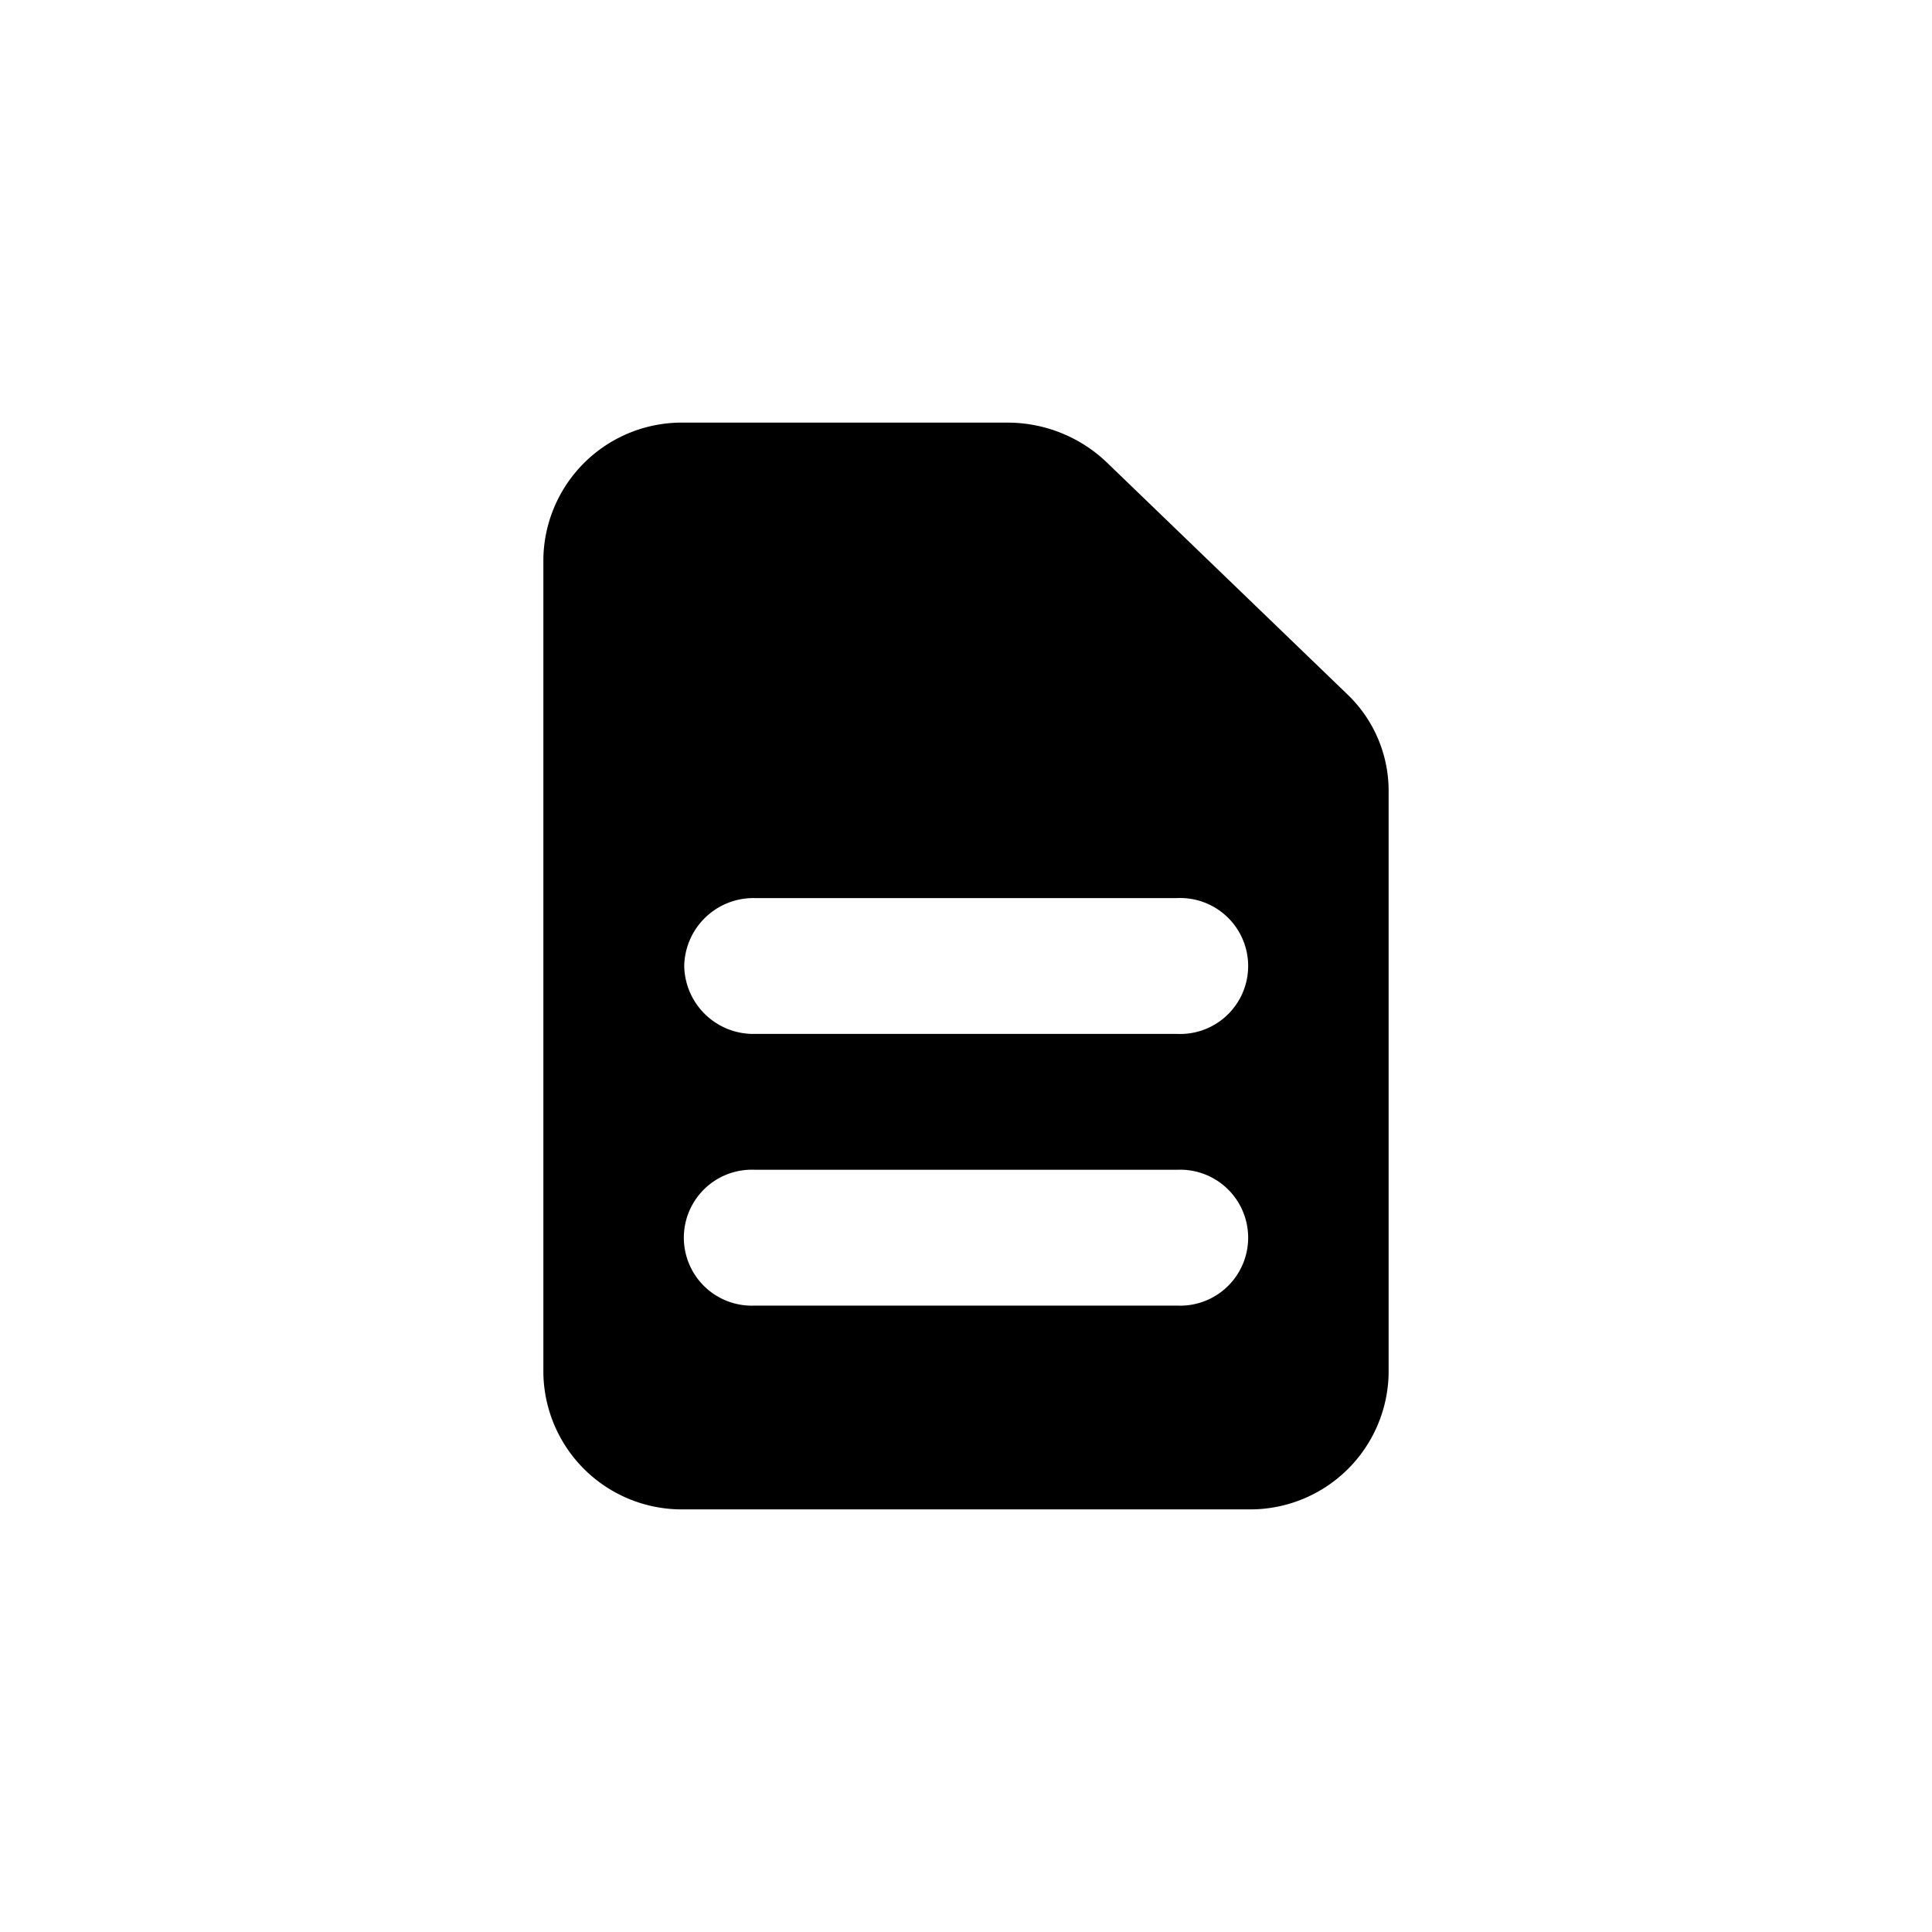 <svg xmlns="http://www.w3.org/2000/svg" width="32" height="32" viewBox="0 0 32 32">
    <path data-name="Rectangle 19728" style="fill:transparent" d="M0 0h32v32H0z"/>
    <g data-name="Group 21827">
        <path data-name="Path 17807" d="M4 4.25A2.293 2.293 0 0 1 6.333 2h5.35a2.378 2.378 0 0 1 1.649.659L17.316 6.5A2.21 2.21 0 0 1 18 8.091v9.659A2.293 2.293 0 0 1 15.667 20H6.333A2.293 2.293 0 0 1 4 17.75zM6.333 11A1.146 1.146 0 0 1 7.5 9.875h7a1.126 1.126 0 1 1 0 2.25h-7A1.146 1.146 0 0 1 6.333 11zM7.5 14.375a1.126 1.126 0 1 0 0 2.25h7a1.126 1.126 0 1 0 0-2.25z" transform="translate(5 5)" style="fill:currentColor;fill-rule:evenodd"/>
    </g>
</svg>
